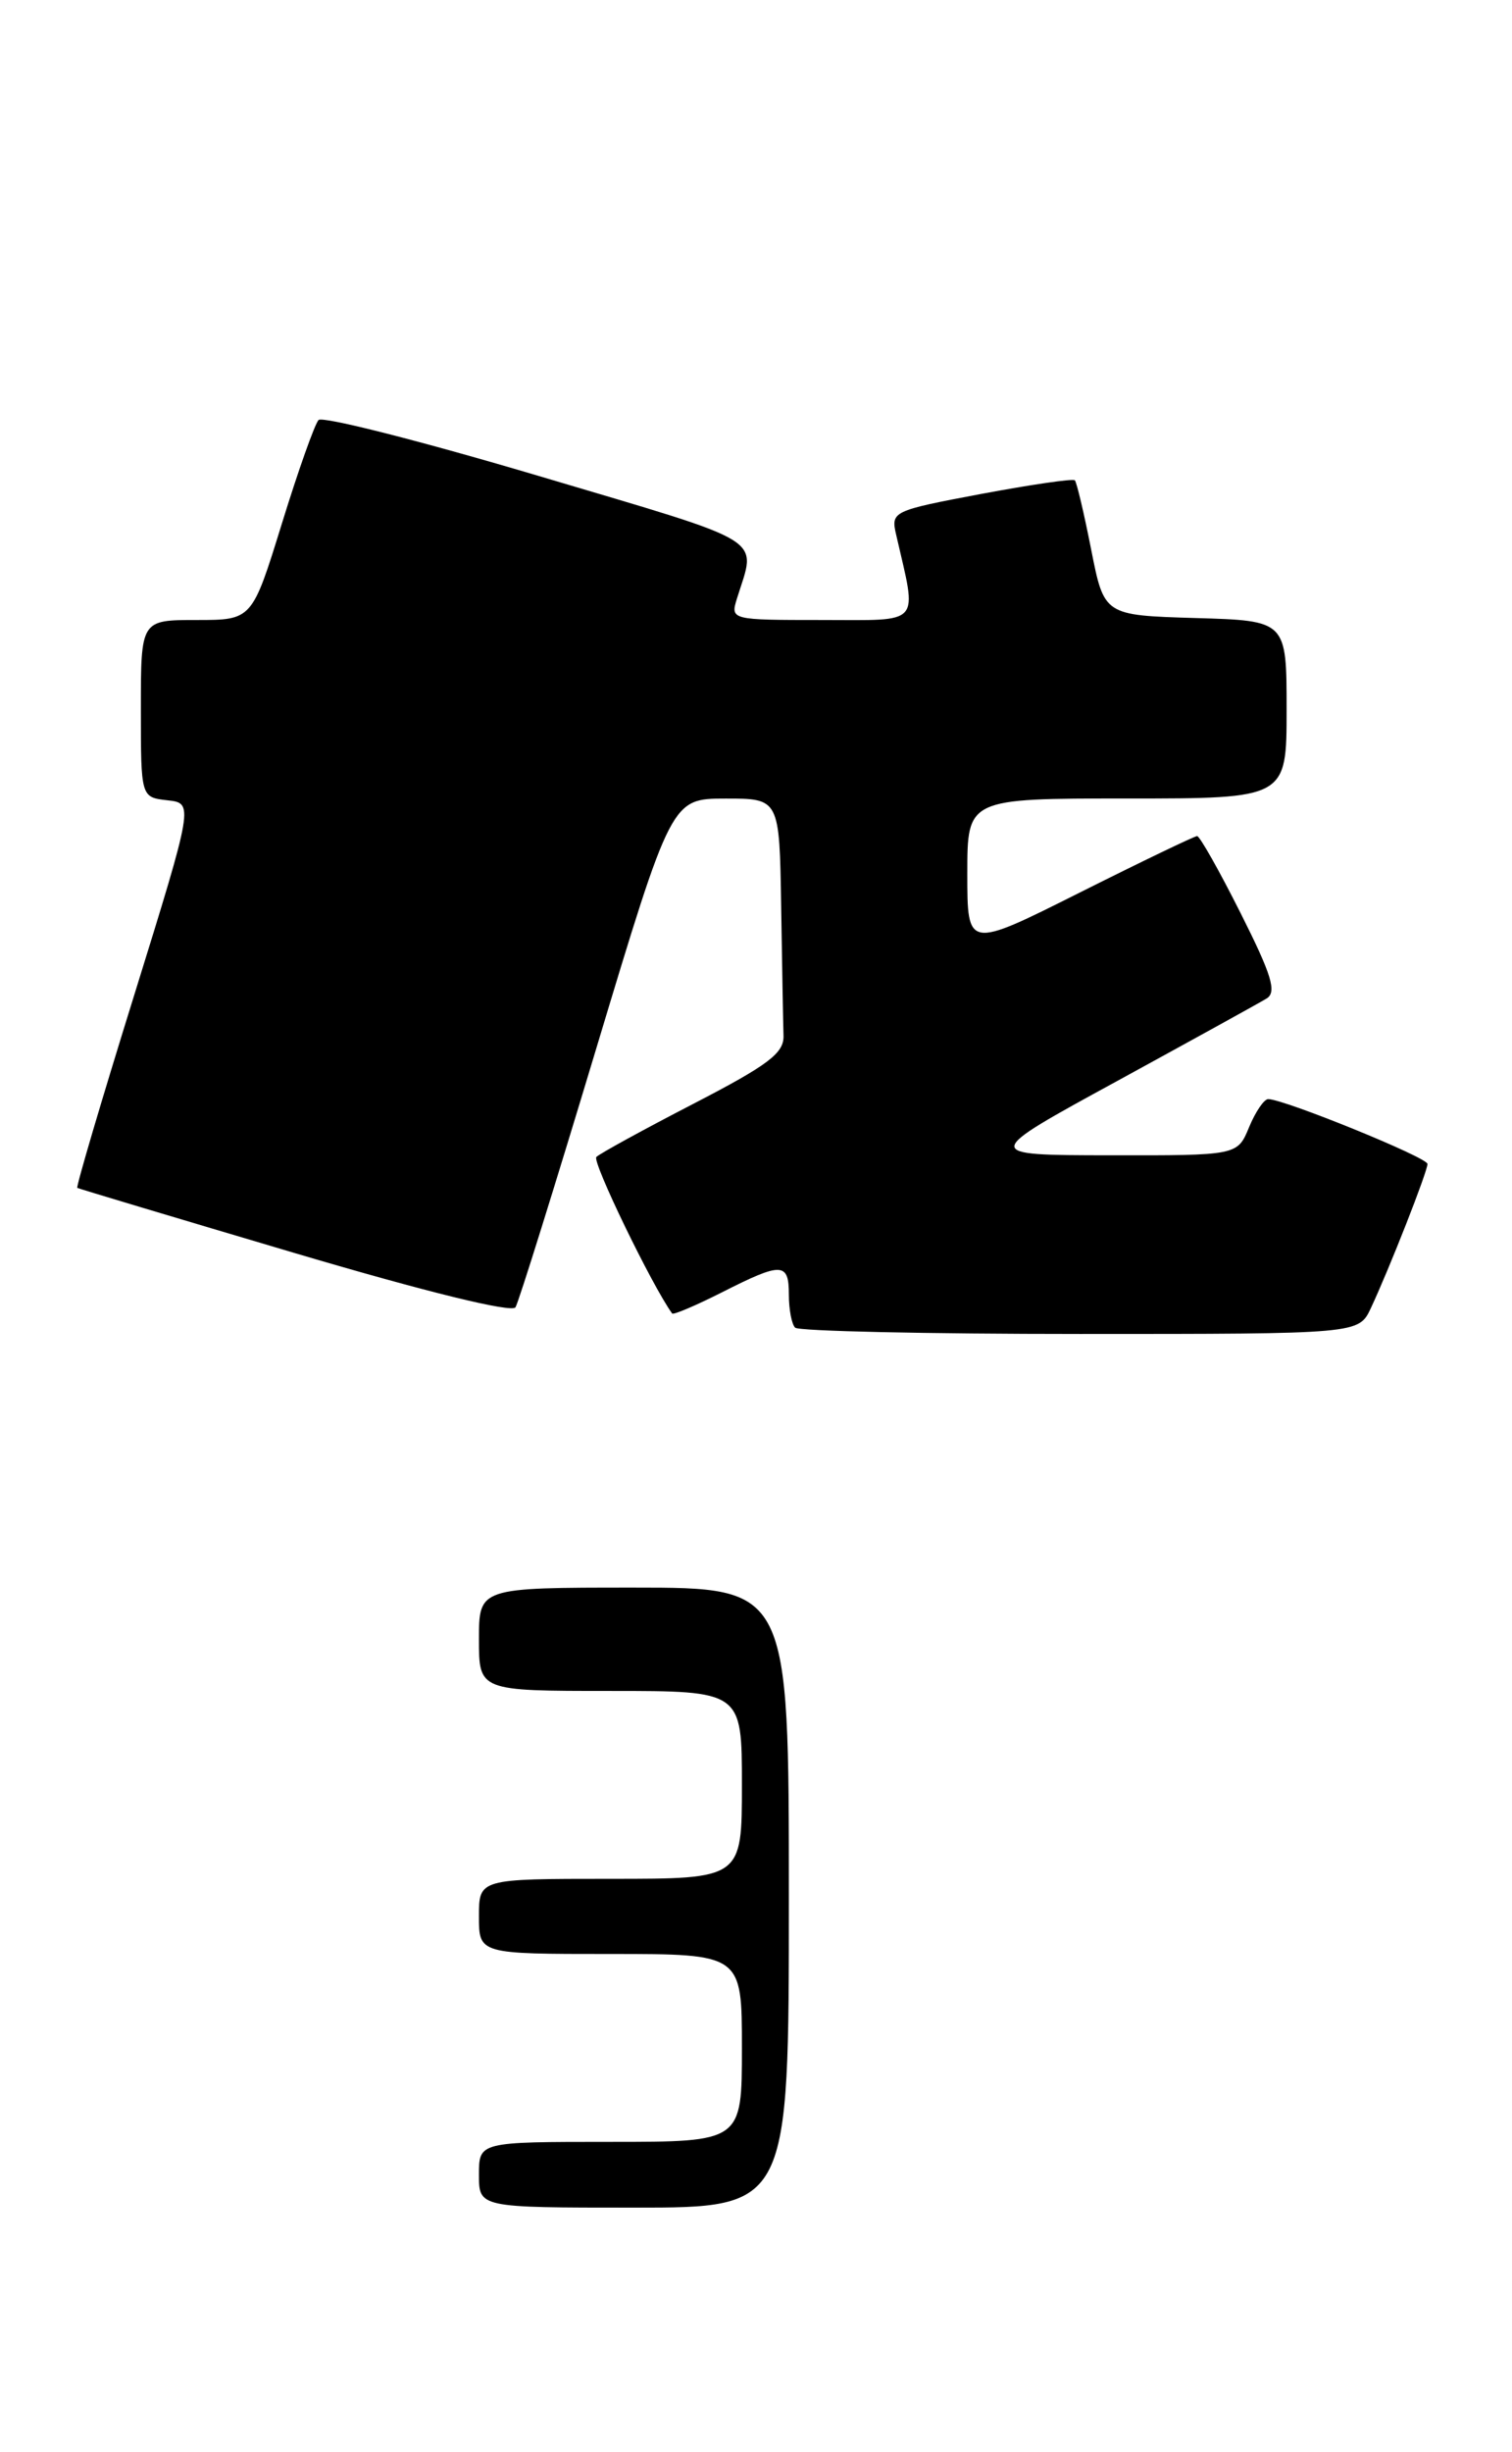 <?xml version="1.0" encoding="UTF-8" standalone="no"?>
<!DOCTYPE svg PUBLIC "-//W3C//DTD SVG 1.1//EN" "http://www.w3.org/Graphics/SVG/1.1/DTD/svg11.dtd" >
<svg xmlns="http://www.w3.org/2000/svg" xmlns:xlink="http://www.w3.org/1999/xlink" version="1.1" viewBox="0 0 161 261">
 <g >
 <path fill="currentColor"
d=" M 145.97 139.25 C 147.92 135.10 152.00 124.72 152.00 123.90 C 152.00 123.21 136.72 117.00 135.04 117.00 C 134.60 117.00 133.68 118.35 133.00 120.00 C 131.76 123.00 131.76 123.00 118.13 122.98 C 104.50 122.96 104.50 122.96 119.00 115.05 C 126.97 110.69 134.12 106.75 134.87 106.29 C 135.97 105.61 135.42 103.80 132.11 97.22 C 129.84 92.70 127.75 89.00 127.47 89.00 C 127.20 89.00 121.58 91.70 114.98 95.01 C 103.00 101.02 103.00 101.02 103.00 93.01 C 103.00 85.00 103.00 85.00 120.00 85.00 C 137.00 85.00 137.00 85.00 137.00 75.54 C 137.00 66.07 137.00 66.07 127.29 65.79 C 117.57 65.50 117.57 65.50 116.19 58.50 C 115.43 54.65 114.65 51.34 114.45 51.13 C 114.26 50.93 109.77 51.59 104.47 52.58 C 94.99 54.37 94.85 54.44 95.43 56.95 C 97.67 66.72 98.30 66.00 87.51 66.00 C 77.87 66.00 77.77 65.98 78.46 63.75 C 80.54 57.04 82.14 58.04 57.41 50.68 C 44.91 46.97 34.34 44.28 33.92 44.71 C 33.51 45.15 31.75 50.11 30.01 55.75 C 26.84 66.00 26.84 66.00 20.92 66.00 C 15.00 66.00 15.00 66.00 15.00 75.44 C 15.00 84.87 15.00 84.87 17.82 85.19 C 20.63 85.50 20.63 85.50 14.30 105.90 C 10.81 117.12 8.08 126.37 8.23 126.45 C 8.38 126.54 18.80 129.66 31.39 133.39 C 45.41 137.54 54.52 139.77 54.89 139.16 C 55.23 138.61 59.10 126.20 63.50 111.58 C 71.50 85.01 71.50 85.01 77.25 85.01 C 83.00 85.00 83.00 85.00 83.18 96.50 C 83.28 102.83 83.39 109.01 83.43 110.25 C 83.49 112.11 81.81 113.37 73.83 117.50 C 68.51 120.25 63.86 122.80 63.50 123.16 C 63.02 123.64 69.42 136.85 71.57 139.82 C 71.70 139.99 74.08 138.98 76.87 137.57 C 83.26 134.33 84.00 134.35 84.00 137.83 C 84.00 139.39 84.30 140.97 84.67 141.33 C 85.03 141.70 98.69 142.00 115.01 142.00 C 144.68 142.00 144.68 142.00 145.97 139.25 Z  M 51.00 231.50 C 51.00 228.00 51.00 228.00 65.00 228.00 C 79.00 228.00 79.00 228.00 79.00 218.00 C 79.00 208.00 79.00 208.00 65.00 208.00 C 51.00 208.00 51.00 208.00 51.00 204.00 C 51.00 200.00 51.00 200.00 65.00 200.00 C 79.00 200.00 79.00 200.00 79.00 190.00 C 79.00 180.00 79.00 180.00 65.00 180.00 C 51.00 180.00 51.00 180.00 51.00 174.50 C 51.00 169.00 51.00 169.00 67.50 169.00 C 84.00 169.00 84.00 169.00 84.00 202.00 C 84.00 235.00 84.00 235.00 67.50 235.00 C 51.00 235.00 51.00 235.00 51.00 231.50 Z "/>
</g>
</svg>